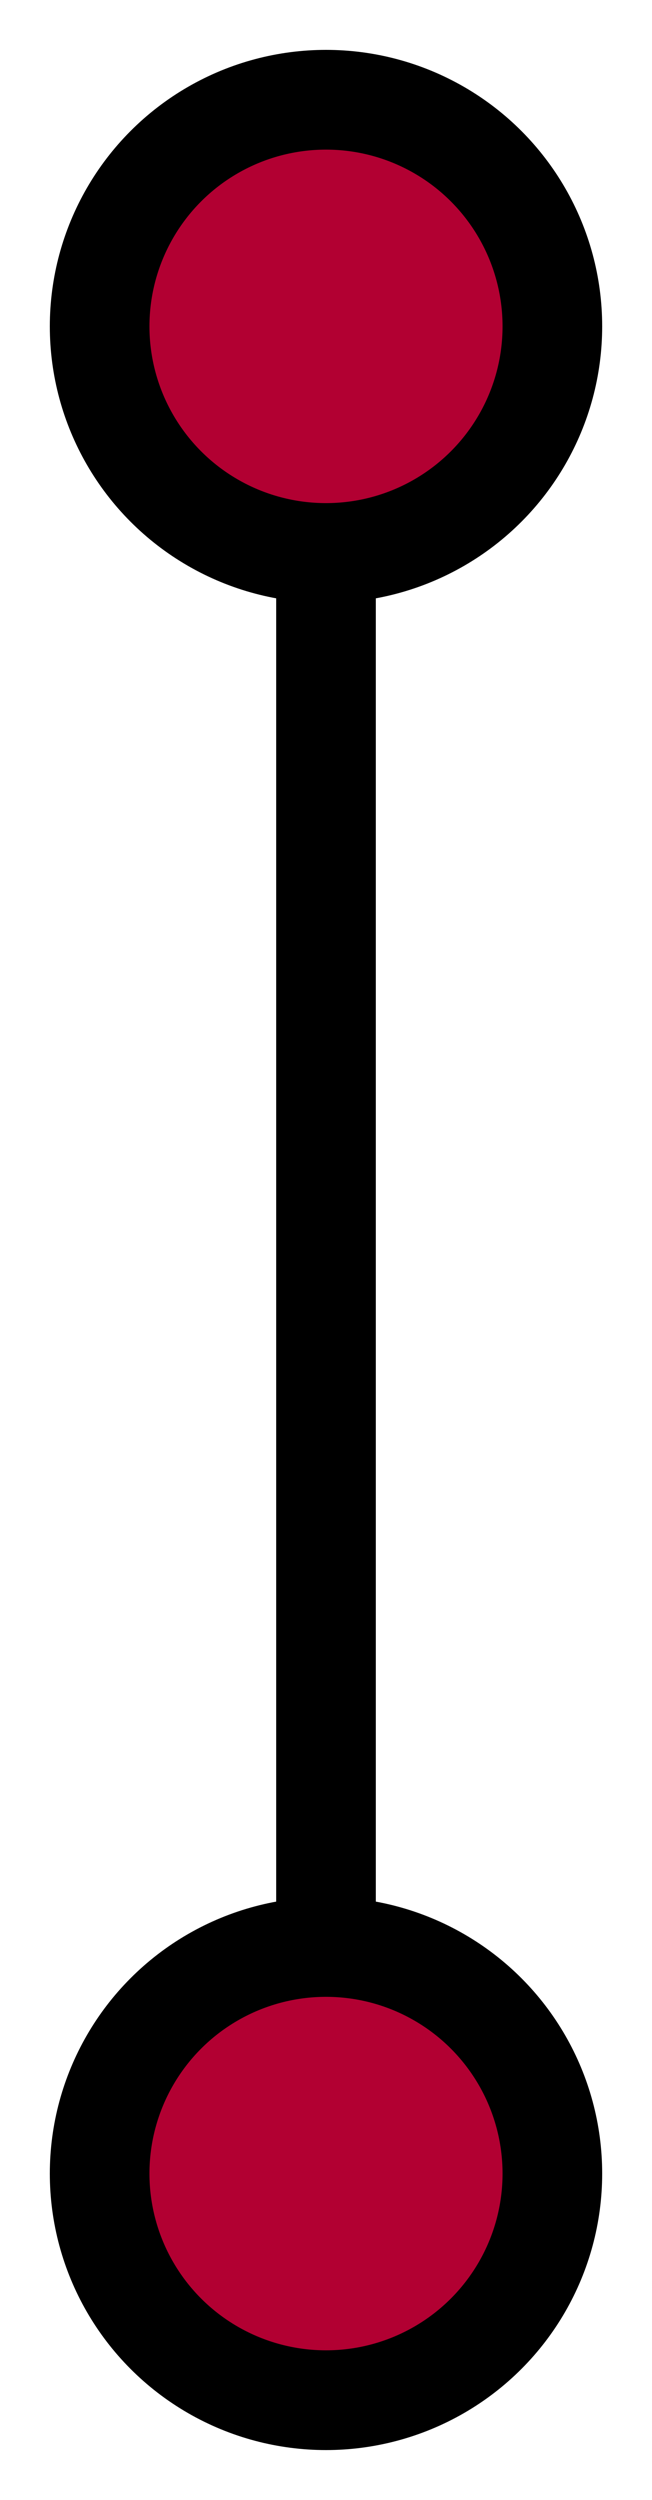 <?xml version="1.0" encoding="UTF-8" standalone="no"?>
<!-- Created with Inkscape (http://www.inkscape.org/) -->

<svg
   width="6.544mm"
   height="25.063mm"
   viewBox="0 0 6.544 25.063"
   version="1.1"
   id="svg5"
   inkscape:version="1.1.1 (3bf5ae0d25, 2021-09-20)"
   sodipodi:docname="trajet_separator.svg"
   xmlns:inkscape="http://www.inkscape.org/namespaces/inkscape"
   xmlns:sodipodi="http://sodipodi.sourceforge.net/DTD/sodipodi-0.dtd"
   xmlns="http://www.w3.org/2000/svg"
   xmlns:svg="http://www.w3.org/2000/svg">
  <sodipodi:namedview
     id="namedview7"
     pagecolor="#ffffff"
     bordercolor="#666666"
     borderopacity="1.0"
     inkscape:pageshadow="2"
     inkscape:pageopacity="0.0"
     inkscape:pagecheckerboard="0"
     inkscape:document-units="mm"
     showgrid="false"
     inkscape:snap-object-midpoints="true"
     inkscape:snap-center="true"
     fit-margin-top="0.5"
     fit-margin-left="0.5"
     fit-margin-right="0.5"
     fit-margin-bottom="0.5"
     inkscape:zoom="4.192802"
     inkscape:cx="3.9353158"
     inkscape:cy="71.193441"
     inkscape:window-width="1920"
     inkscape:window-height="1017"
     inkscape:window-x="-8"
     inkscape:window-y="-8"
     inkscape:window-maximized="1"
     inkscape:current-layer="g1336" />
  <defs
     id="defs2" />
  <g
     inkscape:label="Calque 1"
     inkscape:groupmode="layer"
     id="layer1"
     transform="translate(-36.486,-36.843)">
    <g
       id="g1336">
      <path
         style="fill:#a40037;stroke:#000000;stroke-width:1;stroke-linecap:round;stroke-linejoin:round;stroke-miterlimit:4;stroke-dasharray:none"
         d="M 39.758,40.364 V 58.384"
         id="path1251"
         sodipodi:nodetypes="cc" />
      <circle
         style="fill:#b20032;fill-opacity:1;stroke:#000000;stroke-width:1;stroke-linecap:round;stroke-linejoin:round;stroke-miterlimit:4;stroke-dasharray:none"
         id="path7684"
         cx="39.758"
         cy="40.115"
         r="2.272" />
      <circle
         style="fill:#b20032;fill-opacity:1;stroke:#000000;stroke-width:1;stroke-linecap:round;stroke-linejoin:round;stroke-miterlimit:4;stroke-dasharray:none"
         id="circle7766"
         cx="39.758"
         cy="58.634"
         r="2.272" />
    </g>
  </g>
</svg>
